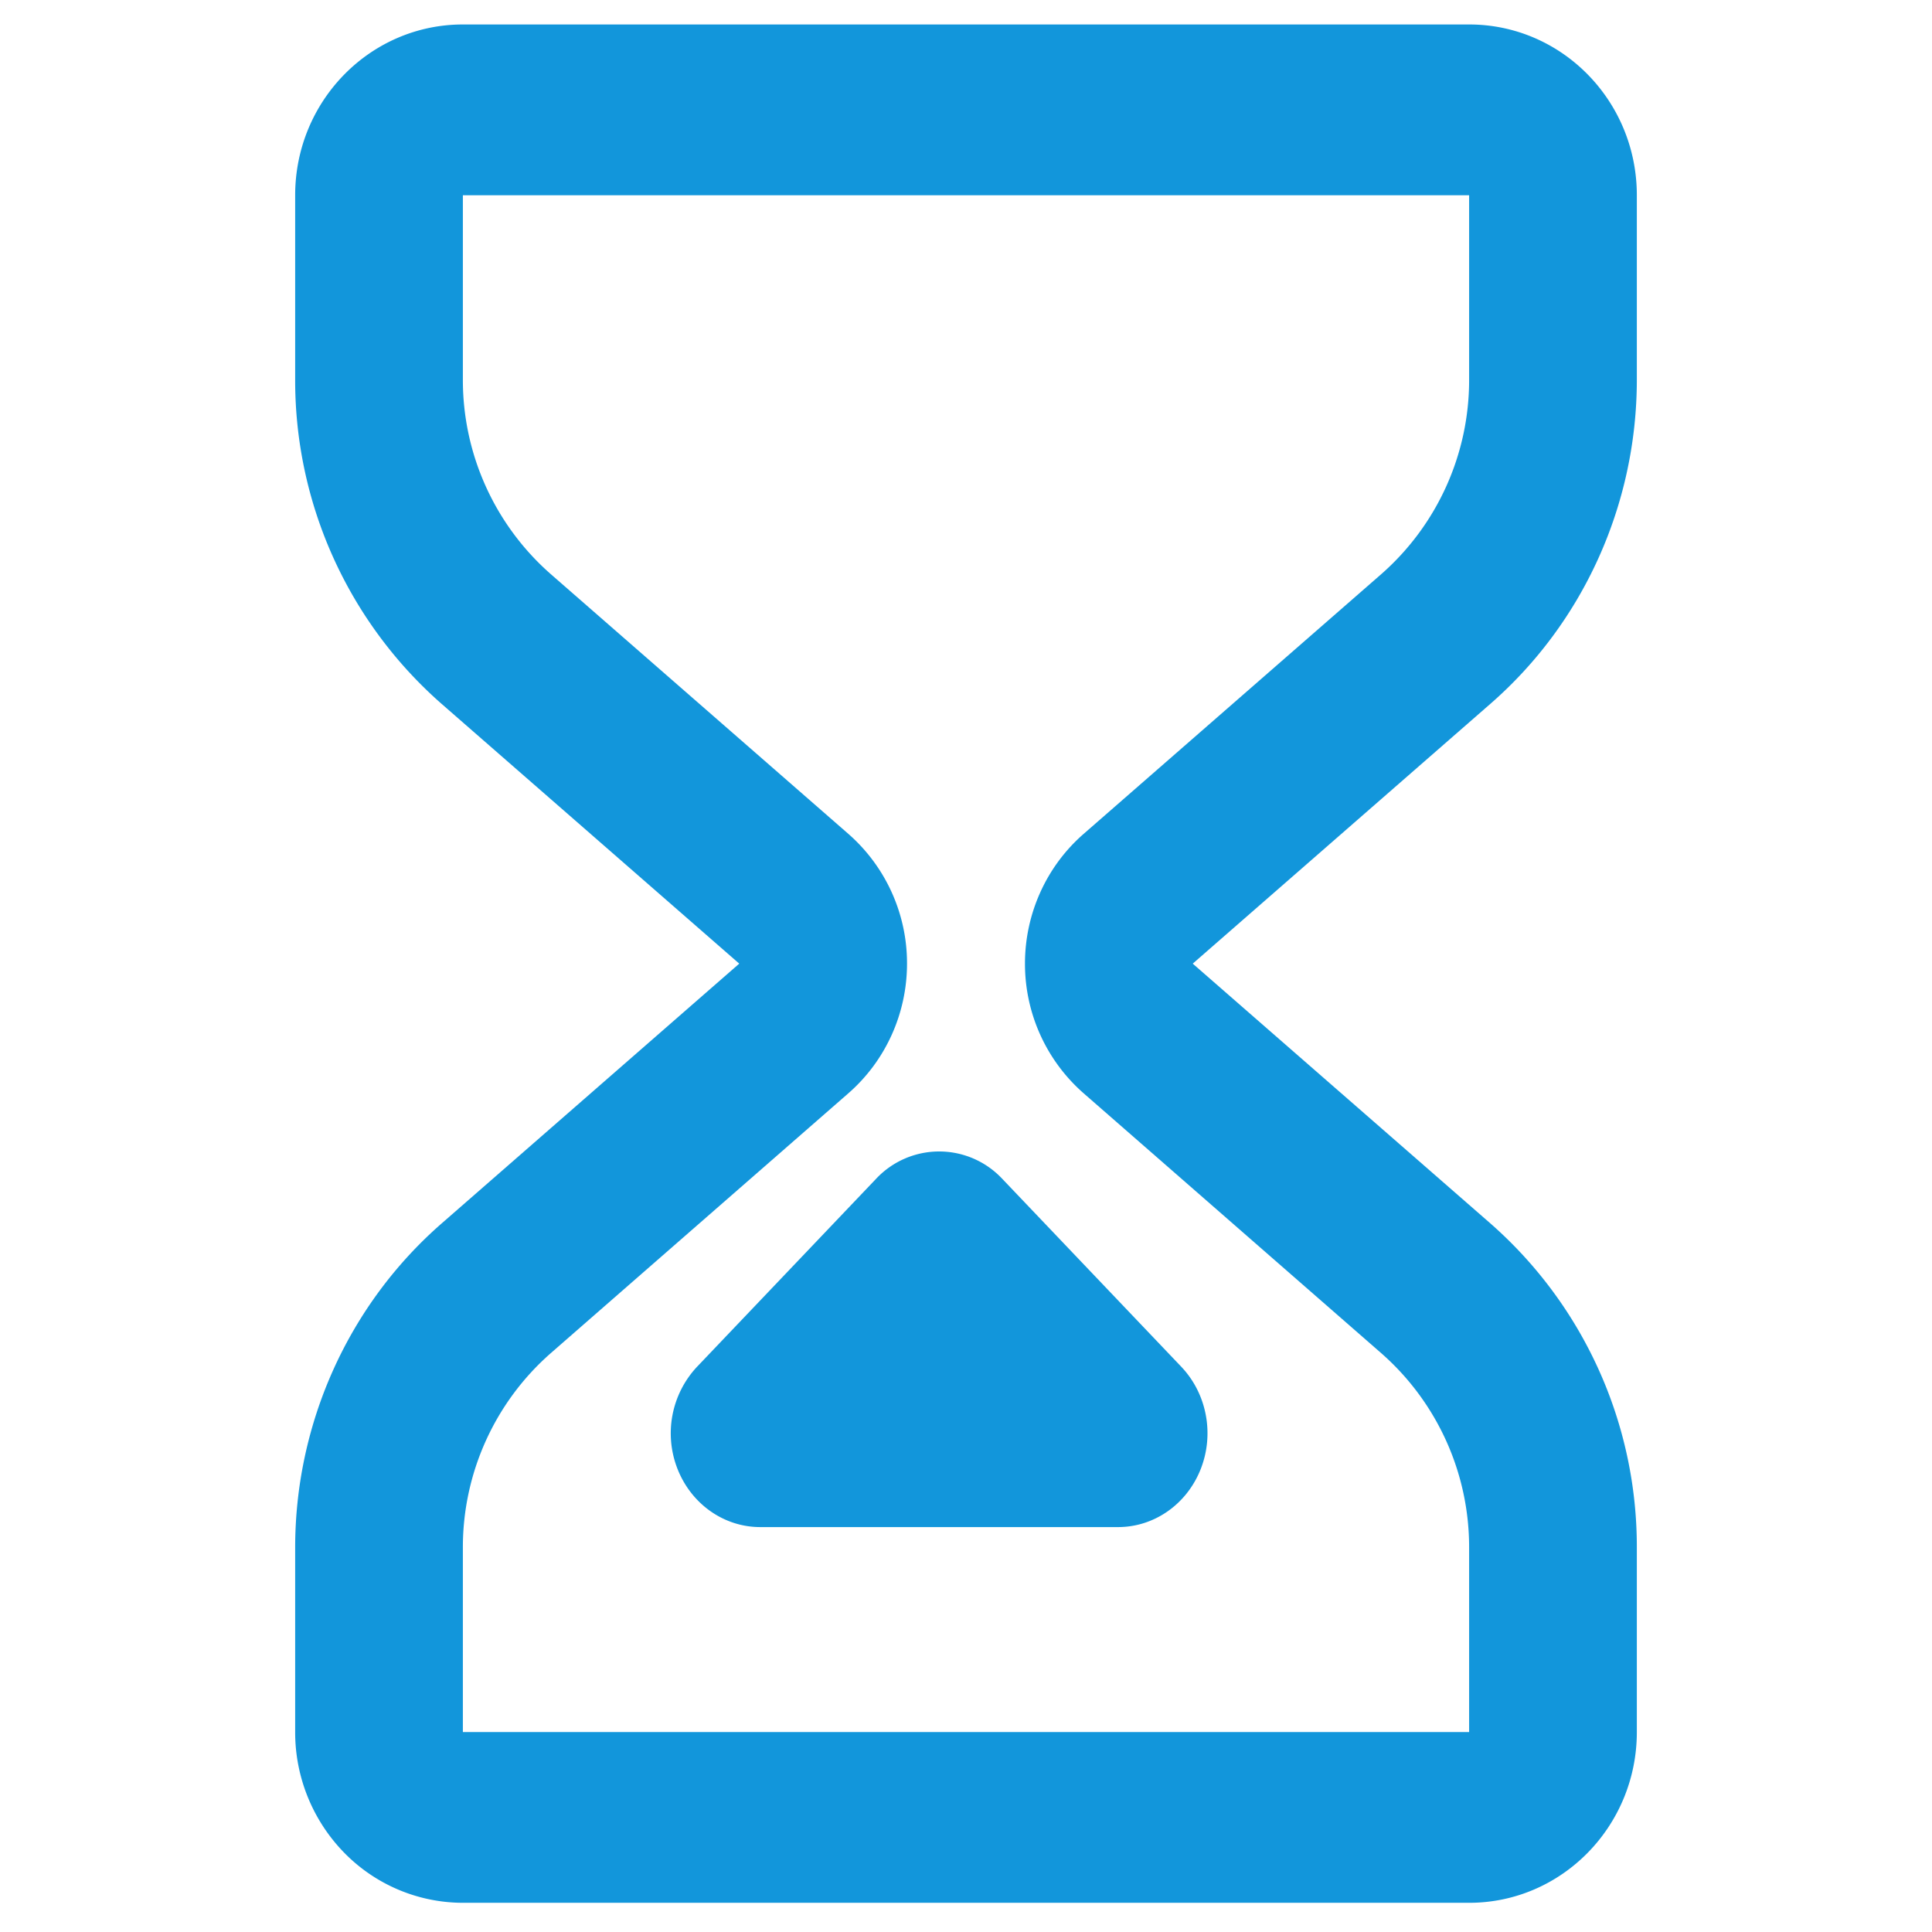 <svg t="1673796911131" class="icon" viewBox="0 0 1024 1024" version="1.1" xmlns="http://www.w3.org/2000/svg" p-id="4854" width="200" height="200"><path d="M156.444 103.481C156.444 53.476 196.267 12.971 245.333 12.971h533.333c49.095 0 88.889 40.505 88.889 90.51v97.735c0 66.076-28.331 128.853-77.596 171.804l-157.781 137.728 157.781 137.7a228.011 228.011 0 0 1 77.596 171.804v97.764c0 49.977-39.822 90.51-88.889 90.51H245.333a88.092 88.092 0 0 1-62.862-26.51 91.335 91.335 0 0 1-26.027-64v-97.735c0-66.048 28.359-128.796 77.596-171.804l157.781-137.728-157.781-137.7A228.011 228.011 0 0 1 156.444 201.216V103.481z m622.222 0H245.333v97.735a136.818 136.818 0 0 0 46.592 103.083l157.753 137.7a91.193 91.193 0 0 1 31.061 68.722c0 26.425-11.349 51.513-31.061 68.722l-157.753 137.756a136.818 136.818 0 0 0-46.592 103.083v97.735h533.333v-97.735a136.818 136.818 0 0 0-46.592-103.083l-157.753-137.756a91.193 91.193 0 0 1-31.061-68.722c0-26.425 11.349-51.513 31.061-68.722l157.753-137.671a136.818 136.818 0 0 0 46.592-103.111V103.481z" fill="#1296db" p-id="4855"></path><path d="M464.27 624.868a45.824 45.824 0 0 1 67.015 0l94.834 99.556c13.54 14.251 17.607 35.669 10.268 54.244-7.339 18.603-24.604 30.72-43.804 30.72h-189.639c-19.172 0-36.437-12.117-43.804-30.72a51.598 51.598 0 0 1 10.297-54.244l94.834-99.556z" fill="#1296db" p-id="4856"></path></svg>